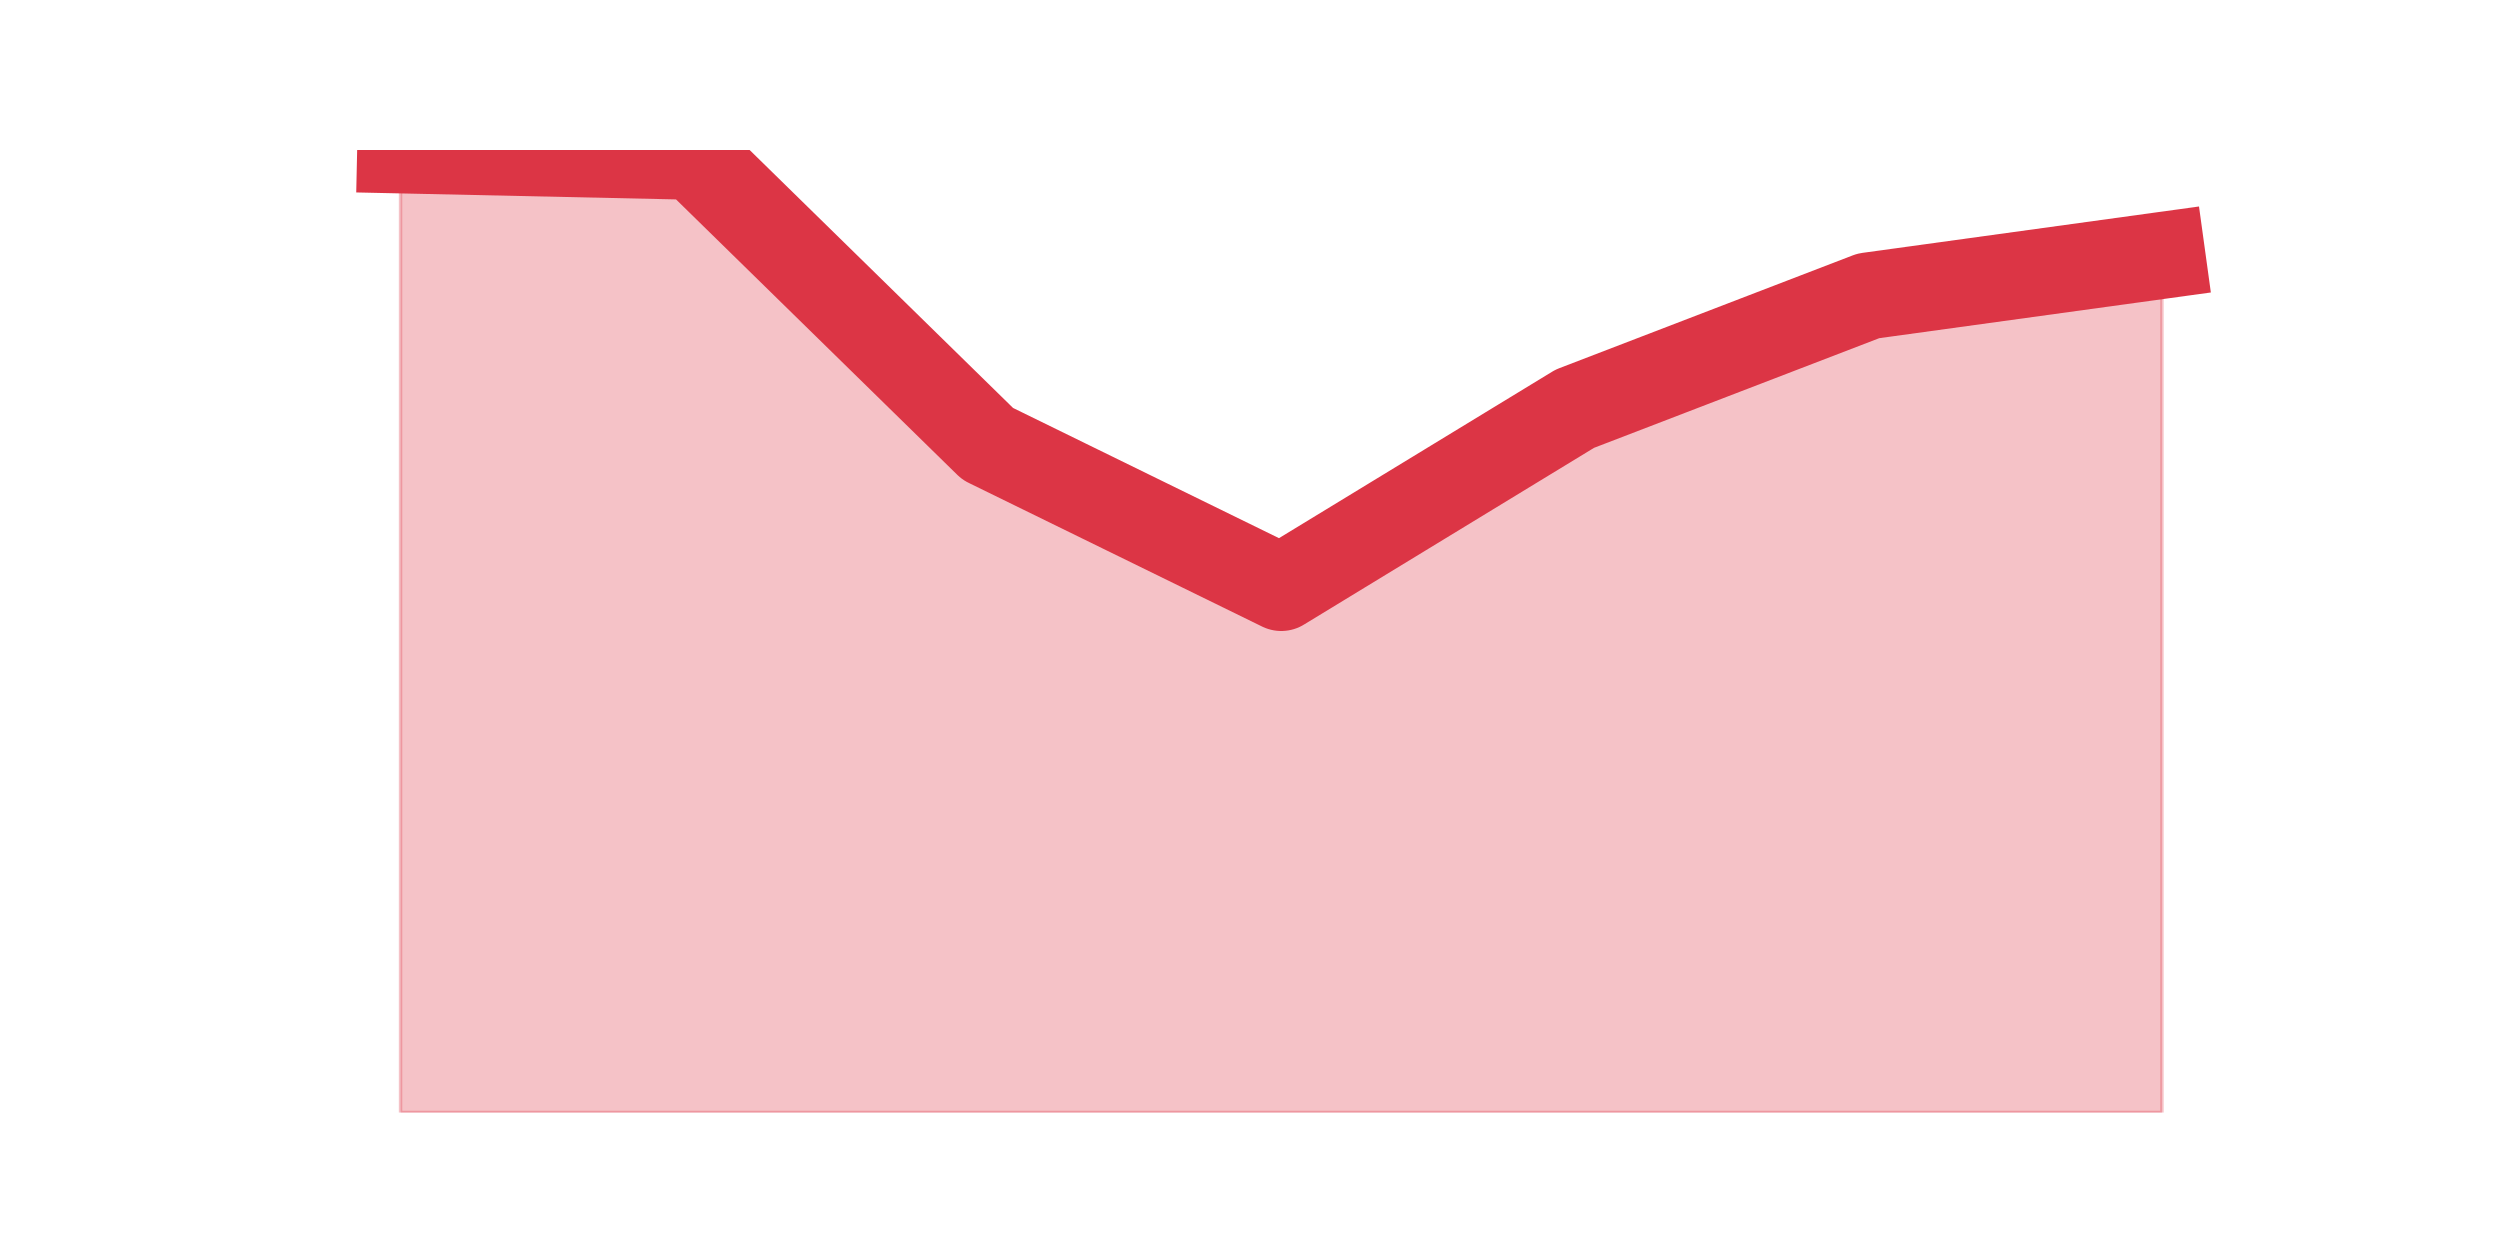 <?xml version="1.0" encoding="utf-8" standalone="no"?>
<!DOCTYPE svg PUBLIC "-//W3C//DTD SVG 1.1//EN"
  "http://www.w3.org/Graphics/SVG/1.1/DTD/svg11.dtd">
<svg height="360pt" version="1.1" viewBox="0 0 720 360" width="720pt" xmlns="http://www.w3.org/2000/svg" xmlns:xlink="http://www.w3.org/1999/xlink">
 <defs>
  <style type="text/css">*{stroke-linecap:butt;stroke-linejoin:round;}</style>
 </defs>
 <g id="figure_1">
  <g id="patch_1">
   <path d="M 0 360 
L 720 360 
L 720 0 
L 0 0 
z
" style="fill:none;"/>
  </g>
  <g id="axes_1">
   <g id="matplotlib.axis_1"/>
   <g id="matplotlib.axis_2"/>
   <g id="PolyCollection_1">
    <defs>
     <path d="M 115.364 -316.8 
L 115.364 -39.6 
L 199.909 -39.6 
L 284.455 -39.6 
L 369 -39.6 
L 453.545 -39.6 
L 538.091 -39.6 
L 622.636 -39.6 
L 622.636 -286.443 
L 622.636 -286.443 
L 538.091 -274.791 
L 453.545 -242.287 
L 369 -190.772 
L 284.455 -232.168 
L 199.909 -314.96 
L 115.364 -316.8 
z
" id="mff75484e32" style="stroke:#dc3545;stroke-opacity:0.3;"/>
    </defs>
    <g clip-path="url(#pf60b93c1d1)">
     <use style="fill:#dc3545;fill-opacity:0.3;stroke:#dc3545;stroke-opacity:0.3;" x="0" xlink:href="#mff75484e32" y="360"/>
    </g>
   </g>
   <g id="line2d_1">
    <path clip-path="url(#pf60b93c1d1)" d="M 115.364 43.2 
L 199.909 45.04 
L 284.455 127.832 
L 369 169.228 
L 453.545 117.713 
L 538.091 85.209 
L 622.636 73.557 
" style="fill:none;stroke:#dc3545;stroke-linecap:square;stroke-width:25;"/>
   </g>
  </g>
 </g>
 <defs>
  <clipPath id="pf60b93c1d1">
   <rect height="277.2" width="558" x="90" y="43.2"/>
  </clipPath>
 </defs>
</svg>
